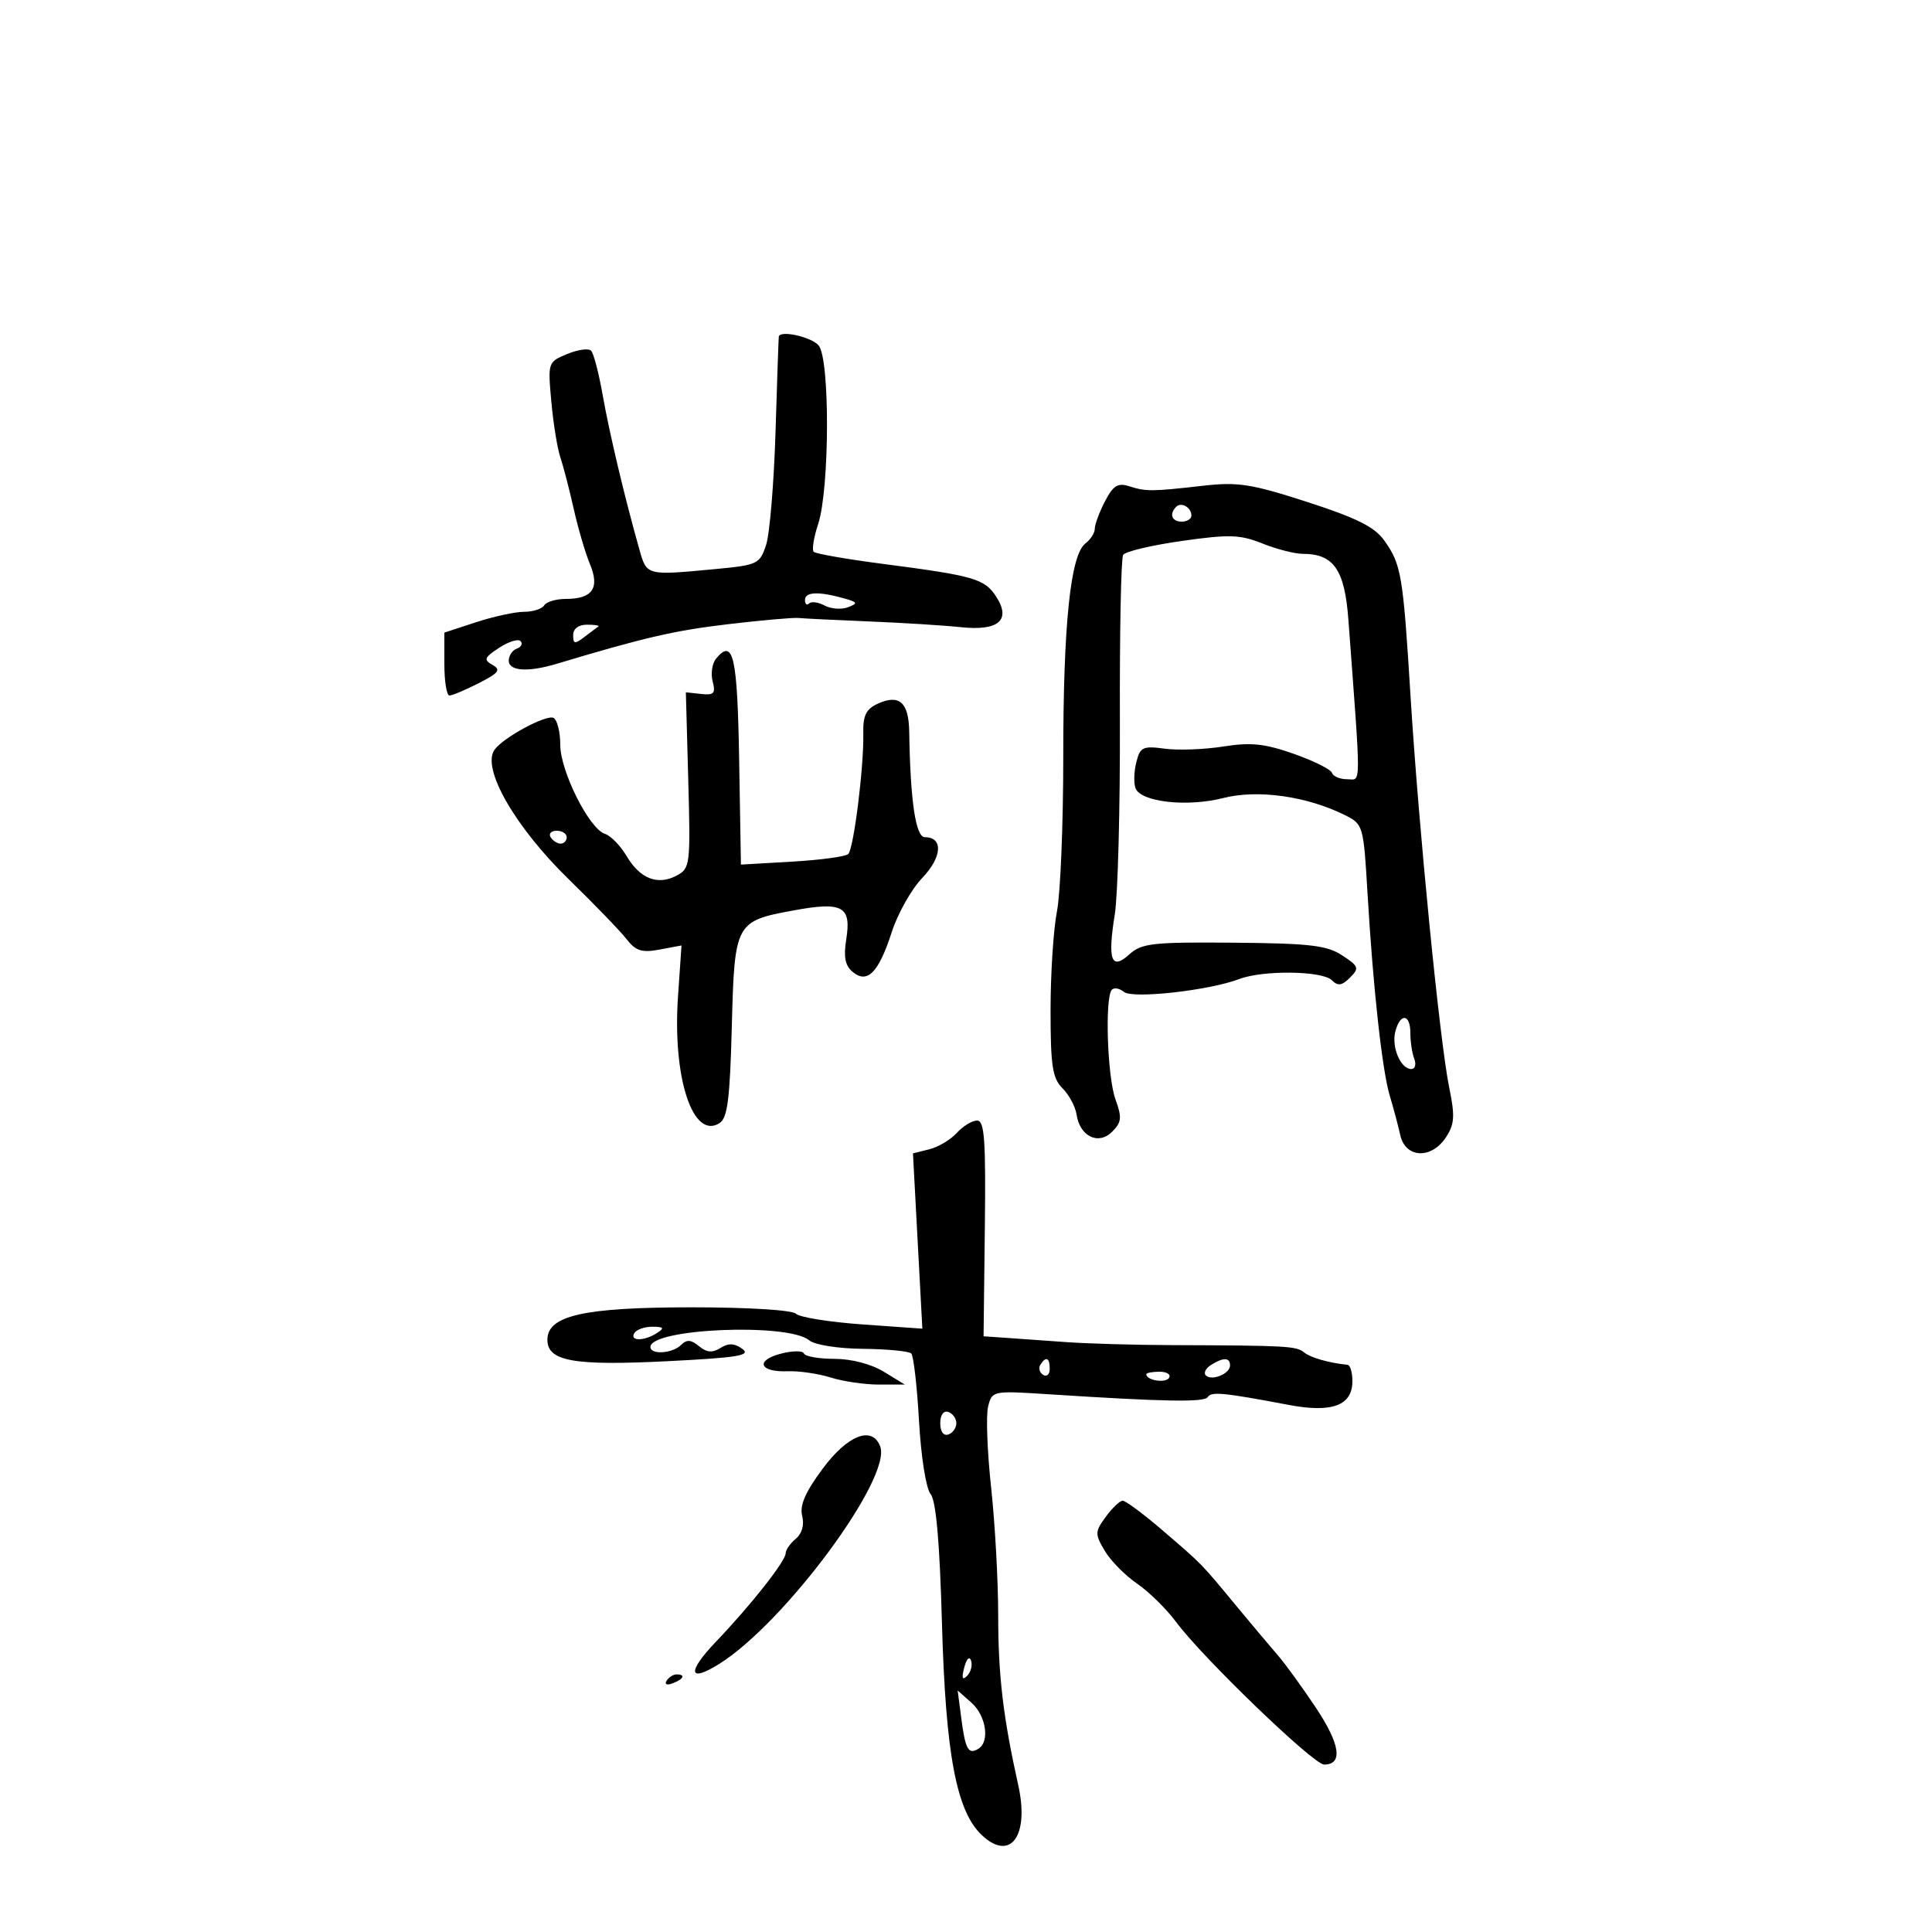 <svg xmlns="http://www.w3.org/2000/svg" width="300" height="300" viewBox="0 0 300 300" version="1.1">
	<path d="M 120.933 52.250 C 120.897 52.388, 120.668 59.025, 120.425 67 C 120.182 74.975, 119.523 82.899, 118.961 84.608 C 117.984 87.577, 117.636 87.745, 111.219 88.351 C 100.289 89.384, 100.439 89.423, 99.262 85.250 C 96.967 77.114, 94.614 67.205, 93.581 61.332 C 92.985 57.940, 92.175 54.842, 91.781 54.447 C 91.387 54.053, 89.712 54.291, 88.059 54.976 C 85.081 56.209, 85.059 56.277, 85.609 62.360 C 85.915 65.737, 86.544 69.625, 87.007 71 C 87.470 72.375, 88.404 75.975, 89.082 79 C 89.760 82.025, 90.897 85.895, 91.608 87.599 C 93.162 91.326, 92 93, 87.859 93 C 86.351 93, 84.840 93.450, 84.500 94 C 84.160 94.550, 82.756 95, 81.379 95 C 80.002 95, 76.654 95.727, 73.938 96.615 L 69 98.230 69 103.115 C 69 105.802, 69.355 108, 69.789 108 C 70.222 108, 72.272 107.136, 74.343 106.080 C 77.468 104.487, 77.831 104.005, 76.476 103.246 C 75.059 102.454, 75.196 102.102, 77.508 100.586 C 78.974 99.626, 80.472 99.163, 80.837 99.557 C 81.202 99.951, 80.938 100.475, 80.250 100.720 C 79.563 100.966, 79 101.804, 79 102.583 C 79 104.214, 81.981 104.413, 86.429 103.079 C 100.105 98.977, 104.684 97.918, 113 96.932 C 118.225 96.313, 123.175 95.875, 124 95.959 C 124.825 96.043, 129.775 96.286, 135 96.499 C 140.225 96.712, 146.603 97.111, 149.174 97.387 C 155.080 98.020, 157.068 96.279, 154.652 92.592 C 152.867 89.868, 151.213 89.395, 136.986 87.545 C 131.439 86.824, 126.653 85.986, 126.350 85.684 C 126.048 85.381, 126.359 83.444, 127.040 81.377 C 128.826 75.969, 128.889 55.778, 127.128 53.655 C 126.028 52.329, 121.204 51.235, 120.933 52.250 M 171.576 77.854 C 170.709 79.529, 170 81.436, 170 82.090 C 170 82.744, 169.342 83.779, 168.539 84.390 C 166.222 86.150, 165.096 96.998, 165.103 117.500 C 165.107 127.950, 164.665 138.769, 164.120 141.543 C 163.576 144.316, 163.130 151.208, 163.130 156.858 C 163.130 165.529, 163.420 167.420, 164.985 168.985 C 166.005 170.005, 166.988 171.842, 167.170 173.068 C 167.673 176.463, 170.563 177.865, 172.686 175.743 C 174.164 174.264, 174.238 173.547, 173.204 170.689 C 171.934 167.177, 171.537 154.797, 172.658 153.675 C 173.020 153.313, 173.862 153.470, 174.528 154.023 C 175.863 155.131, 187.764 153.801, 192.446 152.020 C 196.139 150.617, 205.336 150.736, 206.807 152.207 C 207.750 153.150, 208.366 153.062, 209.623 151.806 C 211.101 150.328, 211.002 150.047, 208.410 148.349 C 206.031 146.790, 203.389 146.481, 191.544 146.381 C 178.989 146.274, 177.275 146.465, 175.378 148.185 C 172.559 150.740, 171.962 149.107, 173.105 141.968 C 173.586 138.960, 173.942 125.388, 173.896 111.808 C 173.849 98.227, 174.076 86.686, 174.400 86.162 C 174.724 85.637, 178.821 84.664, 183.504 83.999 C 190.895 82.950, 192.549 83.003, 196.030 84.395 C 198.236 85.278, 201.056 86, 202.298 86 C 207.105 86, 208.802 88.456, 209.380 96.251 C 211.377 123.165, 211.394 121, 209.186 121 C 208.075 121, 207.017 120.555, 206.833 120.011 C 206.650 119.467, 203.973 118.134, 200.885 117.050 C 196.368 115.463, 194.232 115.242, 189.950 115.919 C 187.024 116.381, 182.935 116.533, 180.865 116.255 C 177.454 115.798, 177.039 115.997, 176.443 118.373 C 176.081 119.815, 176.027 121.627, 176.323 122.398 C 177.147 124.547, 184.355 125.350, 189.948 123.917 C 195.271 122.552, 202.948 123.631, 208.841 126.570 C 211.673 127.983, 211.727 128.170, 212.351 138.753 C 213.222 153.539, 214.630 166.300, 215.822 170.217 C 216.371 172.023, 217.094 174.738, 217.429 176.250 C 218.229 179.862, 222.265 180.051, 224.537 176.583 C 225.865 174.558, 225.944 173.304, 225.026 168.833 C 223.564 161.716, 220.284 128.492, 219.021 108 C 217.863 89.213, 217.597 87.647, 214.930 83.902 C 213.450 81.824, 210.632 80.418, 203.001 77.951 C 194.256 75.125, 192.228 74.810, 186.754 75.432 C 178.800 76.336, 177.962 76.341, 175.326 75.500 C 173.573 74.941, 172.846 75.397, 171.576 77.854 M 182.639 78.694 C 181.513 79.820, 181.954 81, 183.500 81 C 184.325 81, 185 80.577, 185 80.059 C 185 78.798, 183.438 77.895, 182.639 78.694 M 125 93.167 C 125 93.808, 125.284 94.049, 125.631 93.702 C 125.979 93.355, 127.071 93.503, 128.059 94.032 C 129.047 94.560, 130.675 94.678, 131.678 94.292 C 133.273 93.679, 133.189 93.505, 131 92.896 C 127.081 91.804, 125 91.898, 125 93.167 M 89 98.622 C 89 100.011, 89.252 100.052, 90.750 98.905 C 91.713 98.169, 92.688 97.439, 92.917 97.283 C 93.146 97.127, 92.358 97, 91.167 97 C 89.835 97, 89 97.625, 89 98.622 M 111.192 102.269 C 110.582 103.003, 110.343 104.597, 110.661 105.811 C 111.147 107.671, 110.865 107.978, 108.869 107.759 L 106.500 107.500 106.873 121.149 C 107.232 134.302, 107.167 134.840, 105.085 135.954 C 102.144 137.528, 99.384 136.458, 97.304 132.938 C 96.349 131.321, 94.831 129.764, 93.931 129.478 C 91.497 128.706, 87 119.749, 87 115.674 C 87 113.718, 86.542 111.835, 85.982 111.489 C 84.944 110.847, 78.093 114.536, 76.773 116.447 C 74.771 119.345, 79.979 128.415, 88.296 136.517 C 92.258 140.377, 96.299 144.558, 97.275 145.808 C 98.730 147.672, 99.660 147.967, 102.437 147.446 L 105.824 146.810 105.279 154.765 C 104.415 167.361, 107.580 177.016, 111.718 174.406 C 112.966 173.619, 113.339 170.716, 113.632 159.502 C 114.057 143.230, 114.162 143.034, 123.285 141.360 C 130.873 139.968, 132.227 140.728, 131.398 145.915 C 130.967 148.606, 131.238 149.953, 132.404 150.921 C 134.690 152.818, 136.436 151.033, 138.479 144.713 C 139.405 141.846, 141.536 138.067, 143.214 136.316 C 146.299 133.096, 146.494 130, 143.611 130 C 142.184 130, 141.353 124.382, 141.182 113.596 C 141.111 109.065, 139.640 107.751, 136.330 109.259 C 134.469 110.107, 133.992 111.082, 134.052 113.916 C 134.160 119.009, 132.567 131.766, 131.717 132.616 C 131.324 133.009, 127.414 133.538, 123.027 133.792 L 115.051 134.254 114.775 117.959 C 114.503 101.857, 113.862 99.051, 111.192 102.269 M 85.500 130 C 85.840 130.550, 86.541 131, 87.059 131 C 87.577 131, 88 130.550, 88 130 C 88 129.450, 87.298 129, 86.441 129 C 85.584 129, 85.160 129.450, 85.500 130 M 216.668 160.162 C 216.038 162.572, 217.491 166, 219.142 166 C 219.732 166, 219.941 165.288, 219.607 164.418 C 219.273 163.548, 219 161.748, 219 160.418 C 219 157.415, 217.431 157.243, 216.668 160.162 M 148.581 175.910 C 147.631 176.961, 145.708 178.107, 144.308 178.459 L 141.764 179.097 142.493 192.706 L 143.222 206.315 133.907 205.654 C 128.784 205.290, 124.145 204.545, 123.596 203.996 C 123.022 203.422, 116.171 203, 107.422 203 C 90.659 203, 85 204.272, 85 208.038 C 85 211.372, 89.056 212.098, 103.601 211.368 C 114.544 210.819, 116.663 210.474, 115.284 209.465 C 114.057 208.568, 113.132 208.525, 111.881 209.307 C 110.611 210.100, 109.739 210.028, 108.539 209.032 C 107.309 208.012, 106.634 207.966, 105.758 208.842 C 104.421 210.179, 101 210.406, 101 209.158 C 101 206.288, 122.348 205.384, 125.638 208.115 C 126.508 208.836, 130.074 209.404, 134.002 209.445 C 137.769 209.485, 141.143 209.809, 141.500 210.167 C 141.857 210.524, 142.399 215.245, 142.704 220.658 C 143.018 226.226, 143.800 231.151, 144.504 232 C 145.351 233.022, 145.913 239.410, 146.266 252.050 C 146.833 272.346, 148.508 281.250, 152.457 284.960 C 156.907 289.141, 159.868 285.083, 158.115 277.206 C 155.765 266.650, 155 260.184, 155 250.872 C 155 245.486, 154.506 236.540, 153.903 230.994 C 153.300 225.448, 153.087 219.790, 153.430 218.422 C 154.050 215.952, 154.119 215.938, 162.777 216.497 C 180.889 217.666, 187.021 217.774, 187.541 216.933 C 188.084 216.054, 189.995 216.240, 200.114 218.154 C 206.848 219.427, 210 218.251, 210 214.465 C 210 213.109, 209.662 211.967, 209.250 211.926 C 206.378 211.641, 203.483 210.816, 202.503 210.002 C 201.312 209.014, 199.784 208.930, 182 208.870 C 176.225 208.851, 168.800 208.639, 165.500 208.398 C 162.200 208.158, 157.976 207.857, 156.114 207.731 L 152.728 207.500 152.925 190.750 C 153.087 176.934, 152.875 174, 151.716 174 C 150.943 174, 149.532 174.860, 148.581 175.910 M 98.500 207 C 97.713 208.273, 100.030 208.273, 102 207 C 103.219 206.212, 103.090 206.028, 101.309 206.015 C 100.104 206.007, 98.840 206.450, 98.500 207 M 121.214 210.206 C 117.205 211.267, 117.953 213.099, 122.325 212.928 C 124.071 212.860, 127.072 213.298, 128.993 213.902 C 130.915 214.506, 134.290 214.998, 136.493 214.996 L 140.500 214.993 137.226 212.996 C 135.266 211.801, 132.189 211, 129.559 211 C 127.143 211, 125.017 210.626, 124.833 210.168 C 124.650 209.711, 123.021 209.728, 121.214 210.206 M 161.543 211.931 C 161.226 212.443, 161.425 213.144, 161.984 213.490 C 162.543 213.835, 163 213.416, 163 212.559 C 163 210.802, 162.400 210.544, 161.543 211.931 M 188.029 211.961 C 187.220 212.473, 186.863 213.196, 187.236 213.569 C 188.151 214.484, 191 213.320, 191 212.031 C 191 210.761, 189.965 210.737, 188.029 211.961 M 178 213.393 C 178 214.342, 180.993 214.820, 181.527 213.956 C 181.852 213.430, 181.191 213, 180.059 213 C 178.927 213, 178 213.177, 178 213.393 M 146 221 C 146 222.289, 146.506 222.998, 147.250 222.750 C 147.938 222.521, 148.500 221.733, 148.500 221 C 148.500 220.267, 147.938 219.479, 147.250 219.250 C 146.506 219.002, 146 219.711, 146 221 M 127.745 228.058 C 125.048 231.689, 124.151 233.752, 124.560 235.381 C 124.915 236.796, 124.540 238.137, 123.564 238.947 C 122.704 239.661, 122 240.666, 122 241.181 C 122 242.400, 116.646 249.194, 111.173 254.921 C 106.642 259.662, 106.897 261.367, 111.689 258.366 C 121.877 251.986, 138.541 229.458, 136.673 224.591 C 135.428 221.346, 131.637 222.818, 127.745 228.058 M 171.698 235.539 C 170.010 237.857, 170 238.192, 171.543 240.803 C 172.449 242.337, 174.703 244.628, 176.552 245.895 C 178.402 247.163, 181.130 249.842, 182.616 251.850 C 186.722 257.397, 203.955 274, 205.607 274 C 208.554 274, 208.119 270.886, 204.386 265.259 C 202.284 262.092, 199.588 258.375, 198.394 257 C 197.200 255.625, 194.362 252.250, 192.089 249.500 C 186.412 242.634, 186.824 243.058, 180.659 237.750 C 177.625 235.137, 174.772 233.014, 174.321 233.031 C 173.869 233.049, 172.689 234.177, 171.698 235.539 M 149.731 258.920 C 149.296 260.583, 149.426 260.974, 150.168 260.232 C 150.750 259.650, 151.028 258.585, 150.788 257.863 C 150.538 257.114, 150.085 257.568, 149.731 258.920 M 103.507 260.989 C 103.157 261.555, 103.558 261.723, 104.448 261.382 C 106.180 260.717, 106.497 260, 105.059 260 C 104.541 260, 103.843 260.445, 103.507 260.989 M 149.270 266.833 C 149.896 271.662, 150.373 272.505, 151.933 271.541 C 153.729 270.432, 153.121 266.418, 150.854 264.405 L 148.707 262.500 149.270 266.833" stroke="none" fill="black" fill-rule="evenodd"/>
</svg>